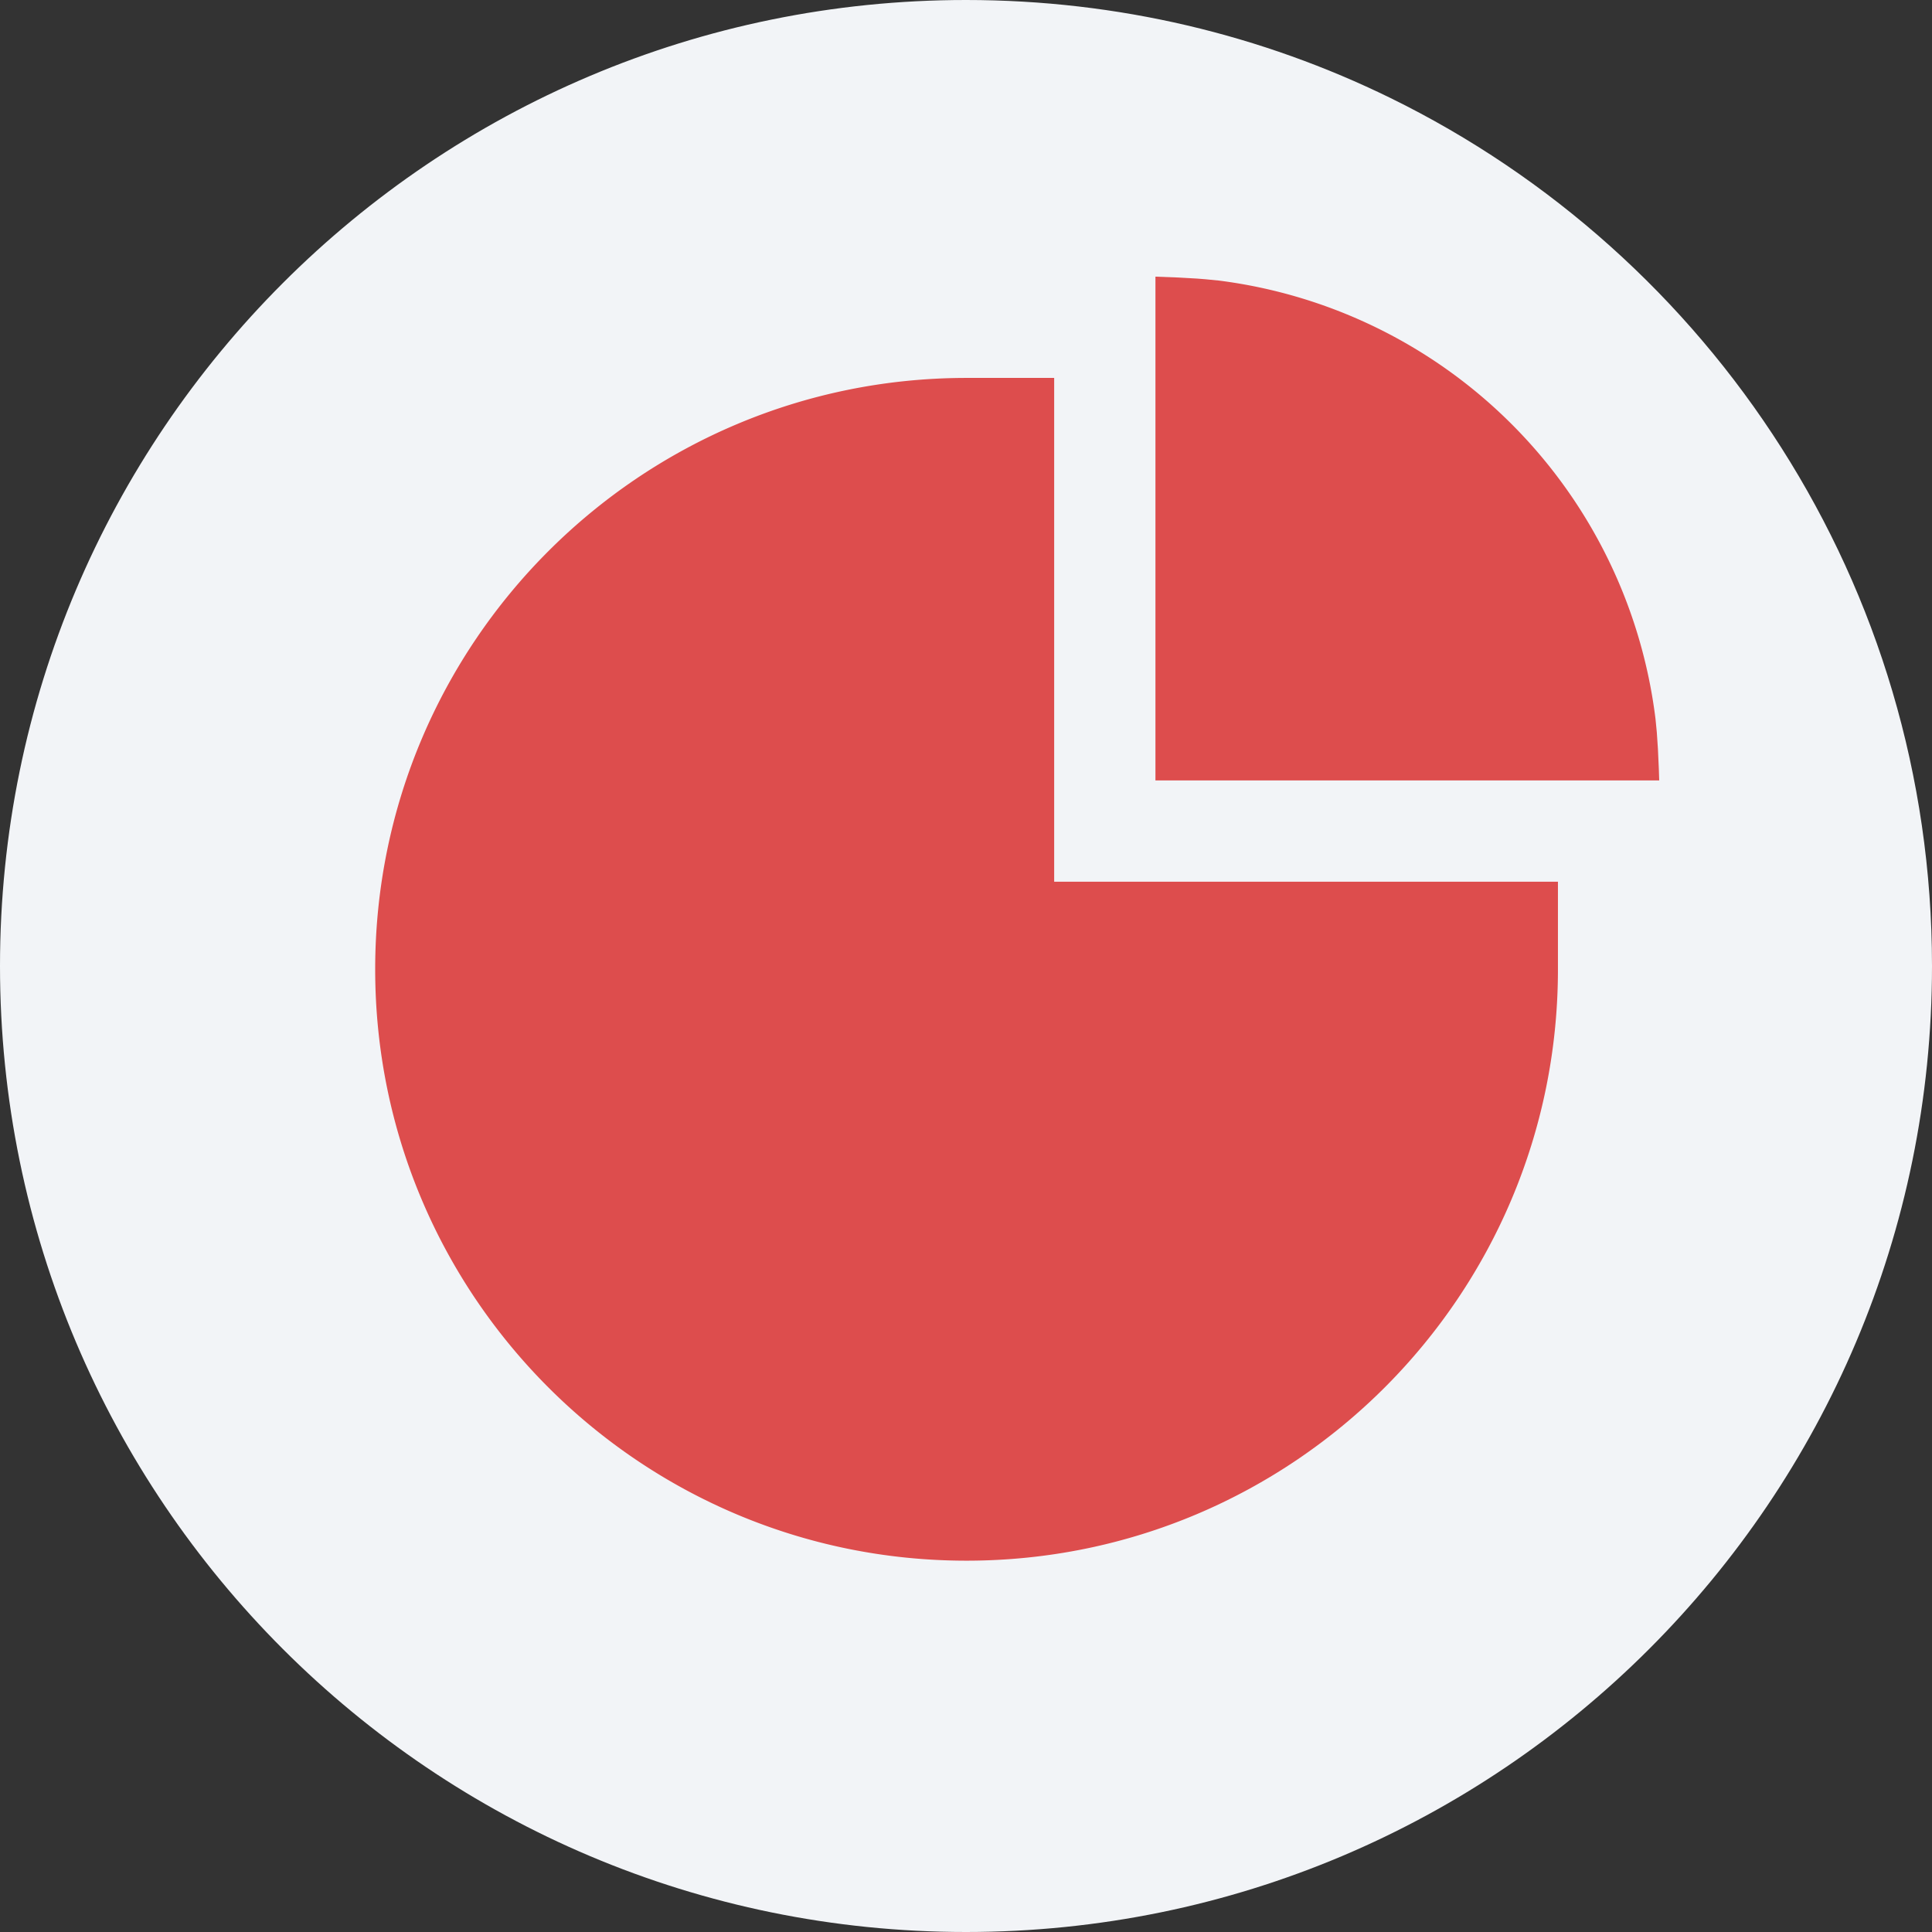 <?xml version="1.0" encoding="UTF-8"?>
<svg width="36" height="36" xmlns="http://www.w3.org/2000/svg"><rect width="100%" height="100%" fill="#333333" stroke="none"/><g fill="none"><path d="M18 0c2.837 0 5.52.656 7.907 1.825C31.884 4.753 36 10.895 36 18c0 9.942-8.058 18-18 18-9.94 0-18-8.057-18-18C0 8.06 8.06 0 18 0z" fill="#F2F4F7"/><path d="M19.643 7.042v9.387h9.387v1.633c0 6.085-4.934 11.019-11.02 11.019-6.085 0-11.019-4.934-11.019-11.02 0-6.085 4.934-11.019 11.02-11.019h1.632zm1.887 7.5V5.155l.421.016.354.02.152.012.255.025a9.391 9.391 0 0 1 8.136 8.169l.024.246.021.311.017.376.007.212H21.53z" fill="#DD4D4D"/></g></svg>